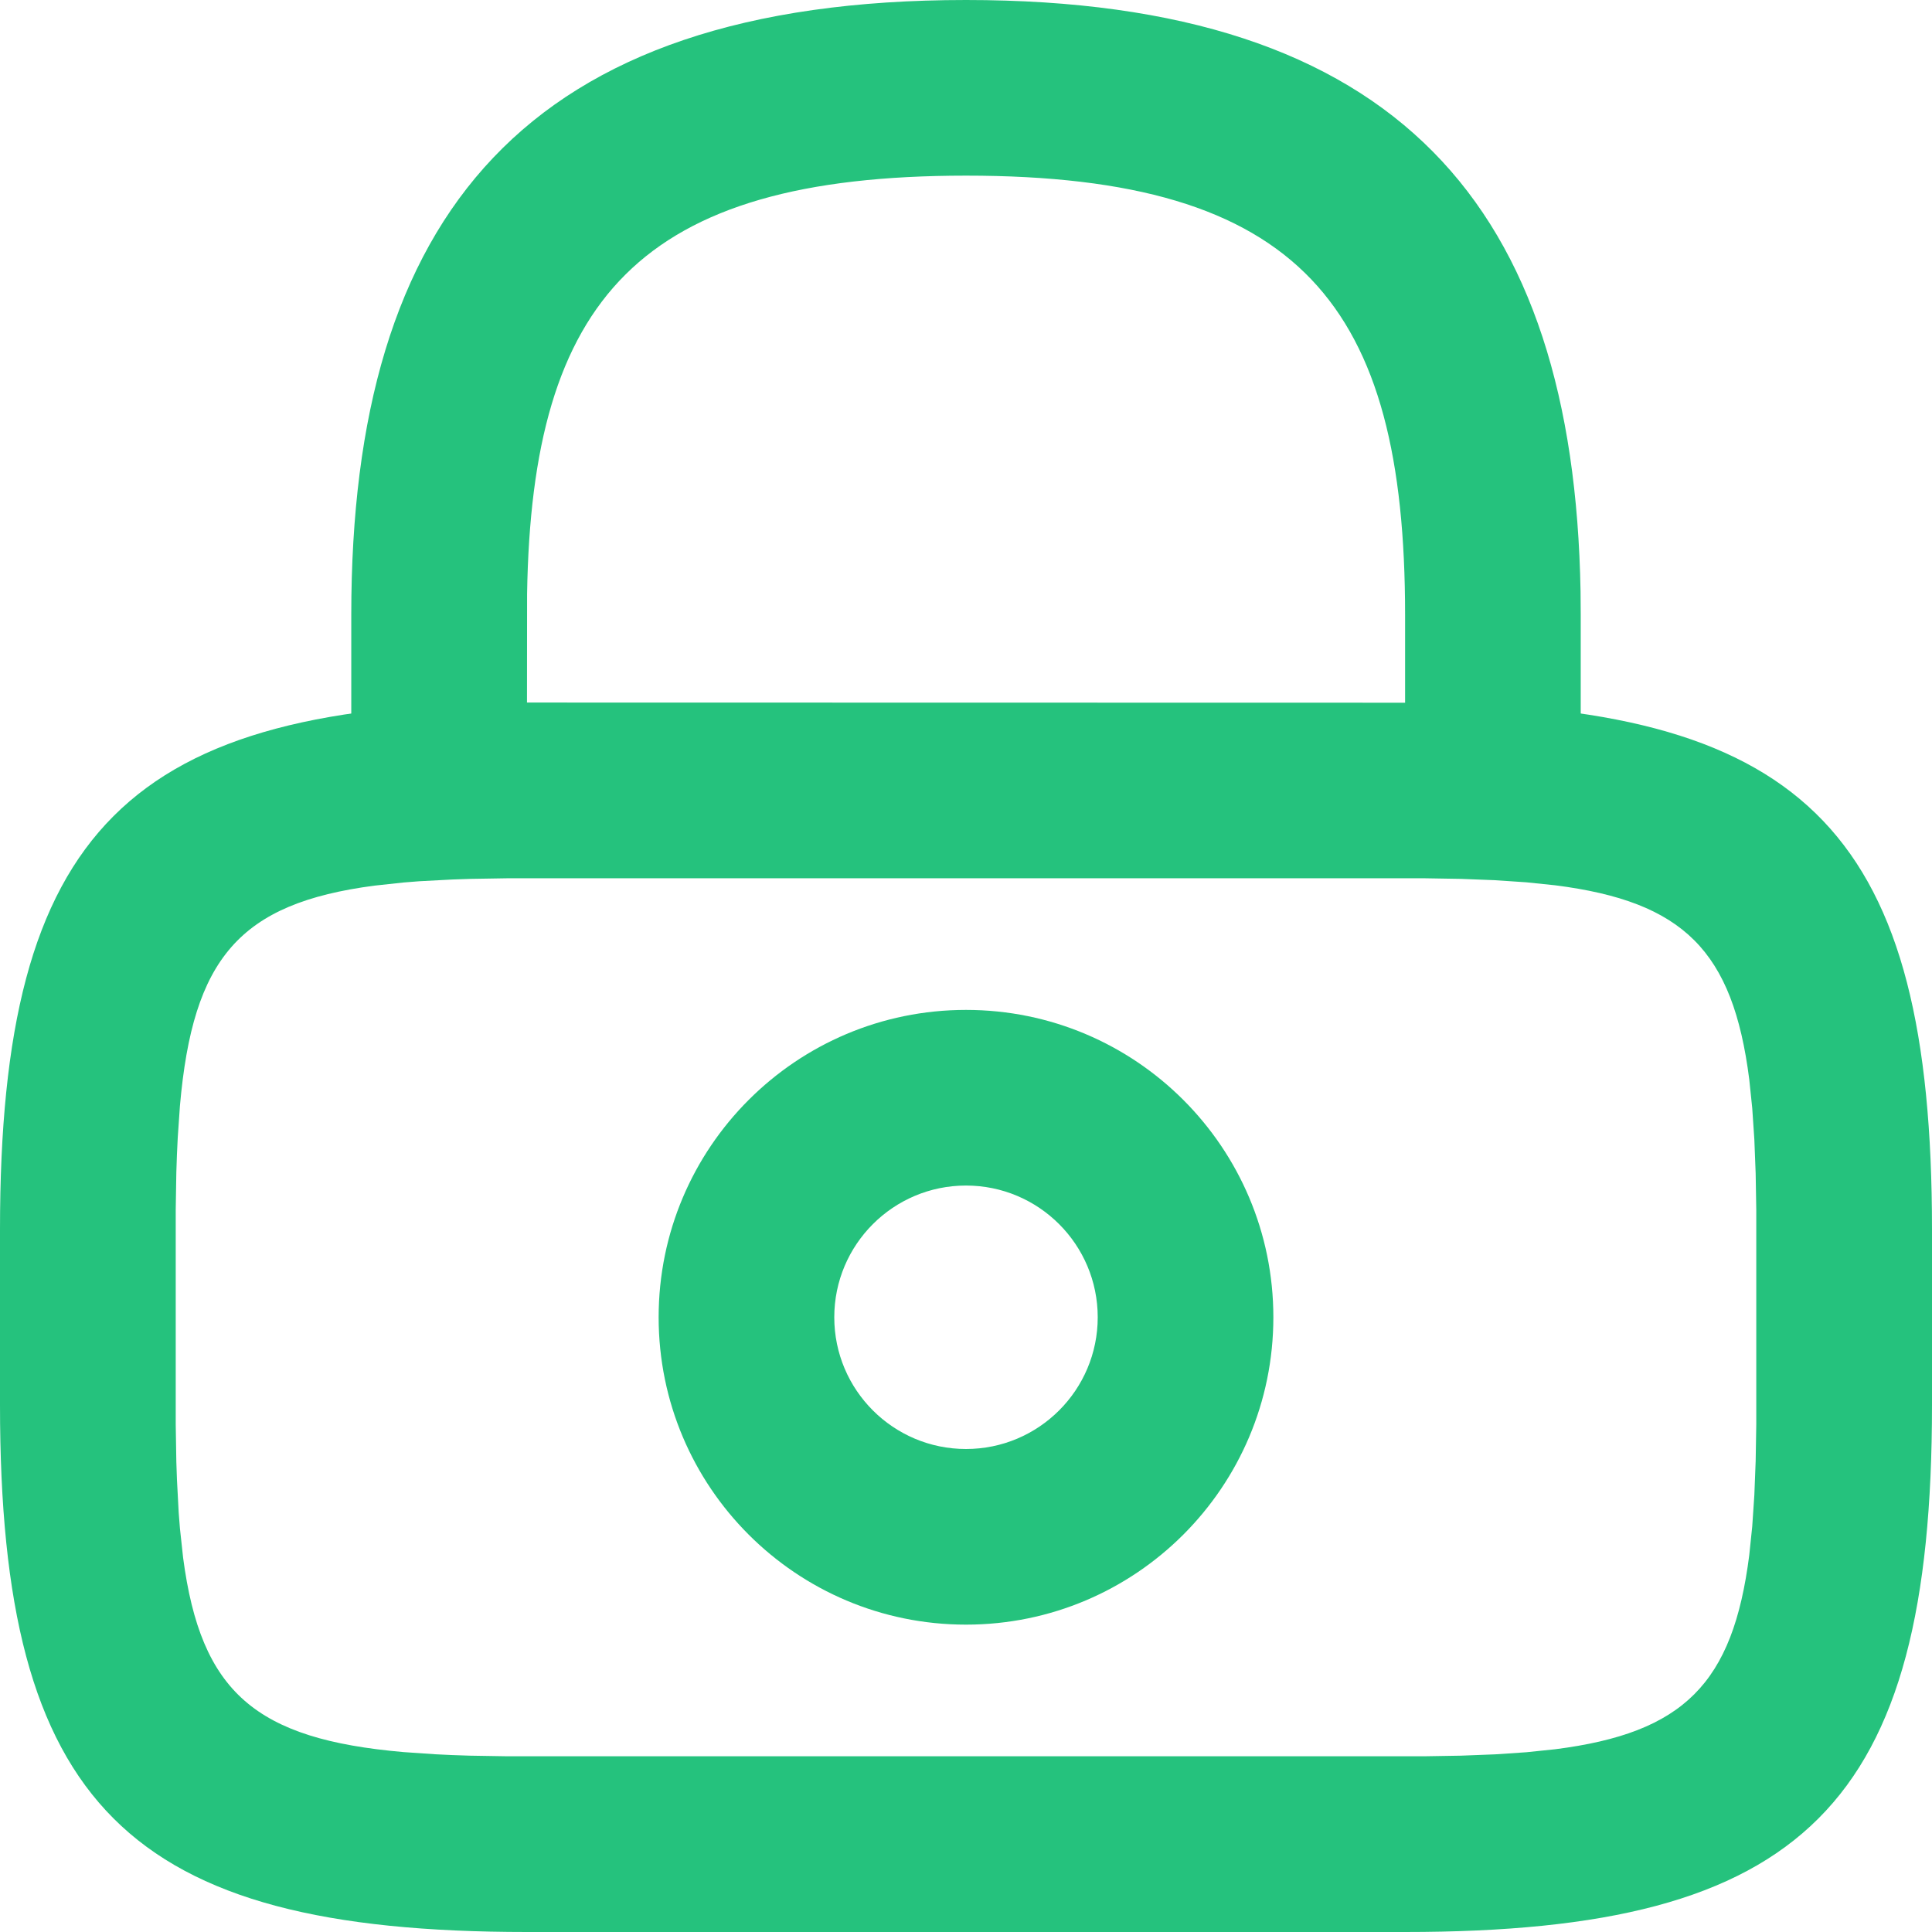 <?xml version="1.0" encoding="UTF-8"?>
<svg width="22px" height="22px" viewBox="0 0 22 22" version="1.1" xmlns="http://www.w3.org/2000/svg" xmlns:xlink="http://www.w3.org/1999/xlink">
    <title>lock</title>
    <g id="Page-1" stroke="none" stroke-width="1" fill="none" fill-rule="evenodd">
        <g id="lock" transform="translate(1, 1)" fill="#25C27D" fill-rule="nonzero">
            <path d="M10,-1 C14.924,-1 16.921,1.36 16.998,5.735 L17,6 L17,8 C17,8.552 16.552,9 16,9 C15.487,9 15.064,8.614 15.007,8.117 L15,8 L15,6 C15,2.476 13.811,1 10,1 C6.276,1 5.055,2.41 5.002,5.763 L5,8 C5,8.552 4.552,9 4,9 C3.487,9 3.064,8.614 3.007,8.117 L3,8 L3,6 C3,1.455 4.978,-1 10,-1 Z" id="Path"></path>
            <path d="M10,10.5 C8.067,10.5 6.5,12.067 6.5,14 C6.5,15.933 8.067,17.5 10,17.5 C11.933,17.5 13.5,15.933 13.5,14 C13.5,12.067 11.933,10.5 10,10.5 Z M10,12.5 C10.828,12.5 11.5,13.172 11.5,14 C11.5,14.828 10.828,15.5 10,15.5 C9.172,15.5 8.5,14.828 8.5,14 C8.5,13.172 9.172,12.5 10,12.5 Z" id="Path"></path>
            <path d="M5,7 C0.448,7 -1,8.448 -1,13 L-1,15 C-1,19.552 0.448,21 5,21 L15,21 C19.552,21 21,19.552 21,15 L21,13 C21,8.535 19.607,7.057 15.259,7.002 L5,7 Z M15.221,9.001 L15.638,9.008 L16.025,9.023 L16.381,9.047 L16.709,9.081 C18.172,9.267 18.733,9.828 18.919,11.291 L18.953,11.619 L18.977,11.975 L18.992,12.362 L18.999,12.779 L18.999,15.221 L18.992,15.638 L18.977,16.025 L18.953,16.381 L18.919,16.709 C18.733,18.172 18.172,18.733 16.709,18.919 L16.381,18.953 L16.025,18.977 L15.638,18.992 L15.221,18.999 L4.774,18.999 L4.348,18.992 C4.211,18.988 4.08,18.983 3.954,18.976 L3.592,18.951 C1.913,18.804 1.287,18.275 1.085,16.737 L1.049,16.404 C1.044,16.346 1.039,16.287 1.035,16.227 L1.015,15.848 C1.012,15.783 1.01,15.716 1.008,15.647 L1.001,15.221 L1.001,12.774 L1.008,12.348 C1.012,12.211 1.017,12.08 1.024,11.954 L1.049,11.592 C1.196,9.913 1.725,9.287 3.263,9.085 L3.596,9.049 C3.654,9.044 3.713,9.039 3.773,9.035 L4.152,9.015 C4.217,9.012 4.284,9.01 4.353,9.008 L4.779,9.001 L15.221,9.001 Z" id="Path"></path>
        </g>
    </g>
</svg>